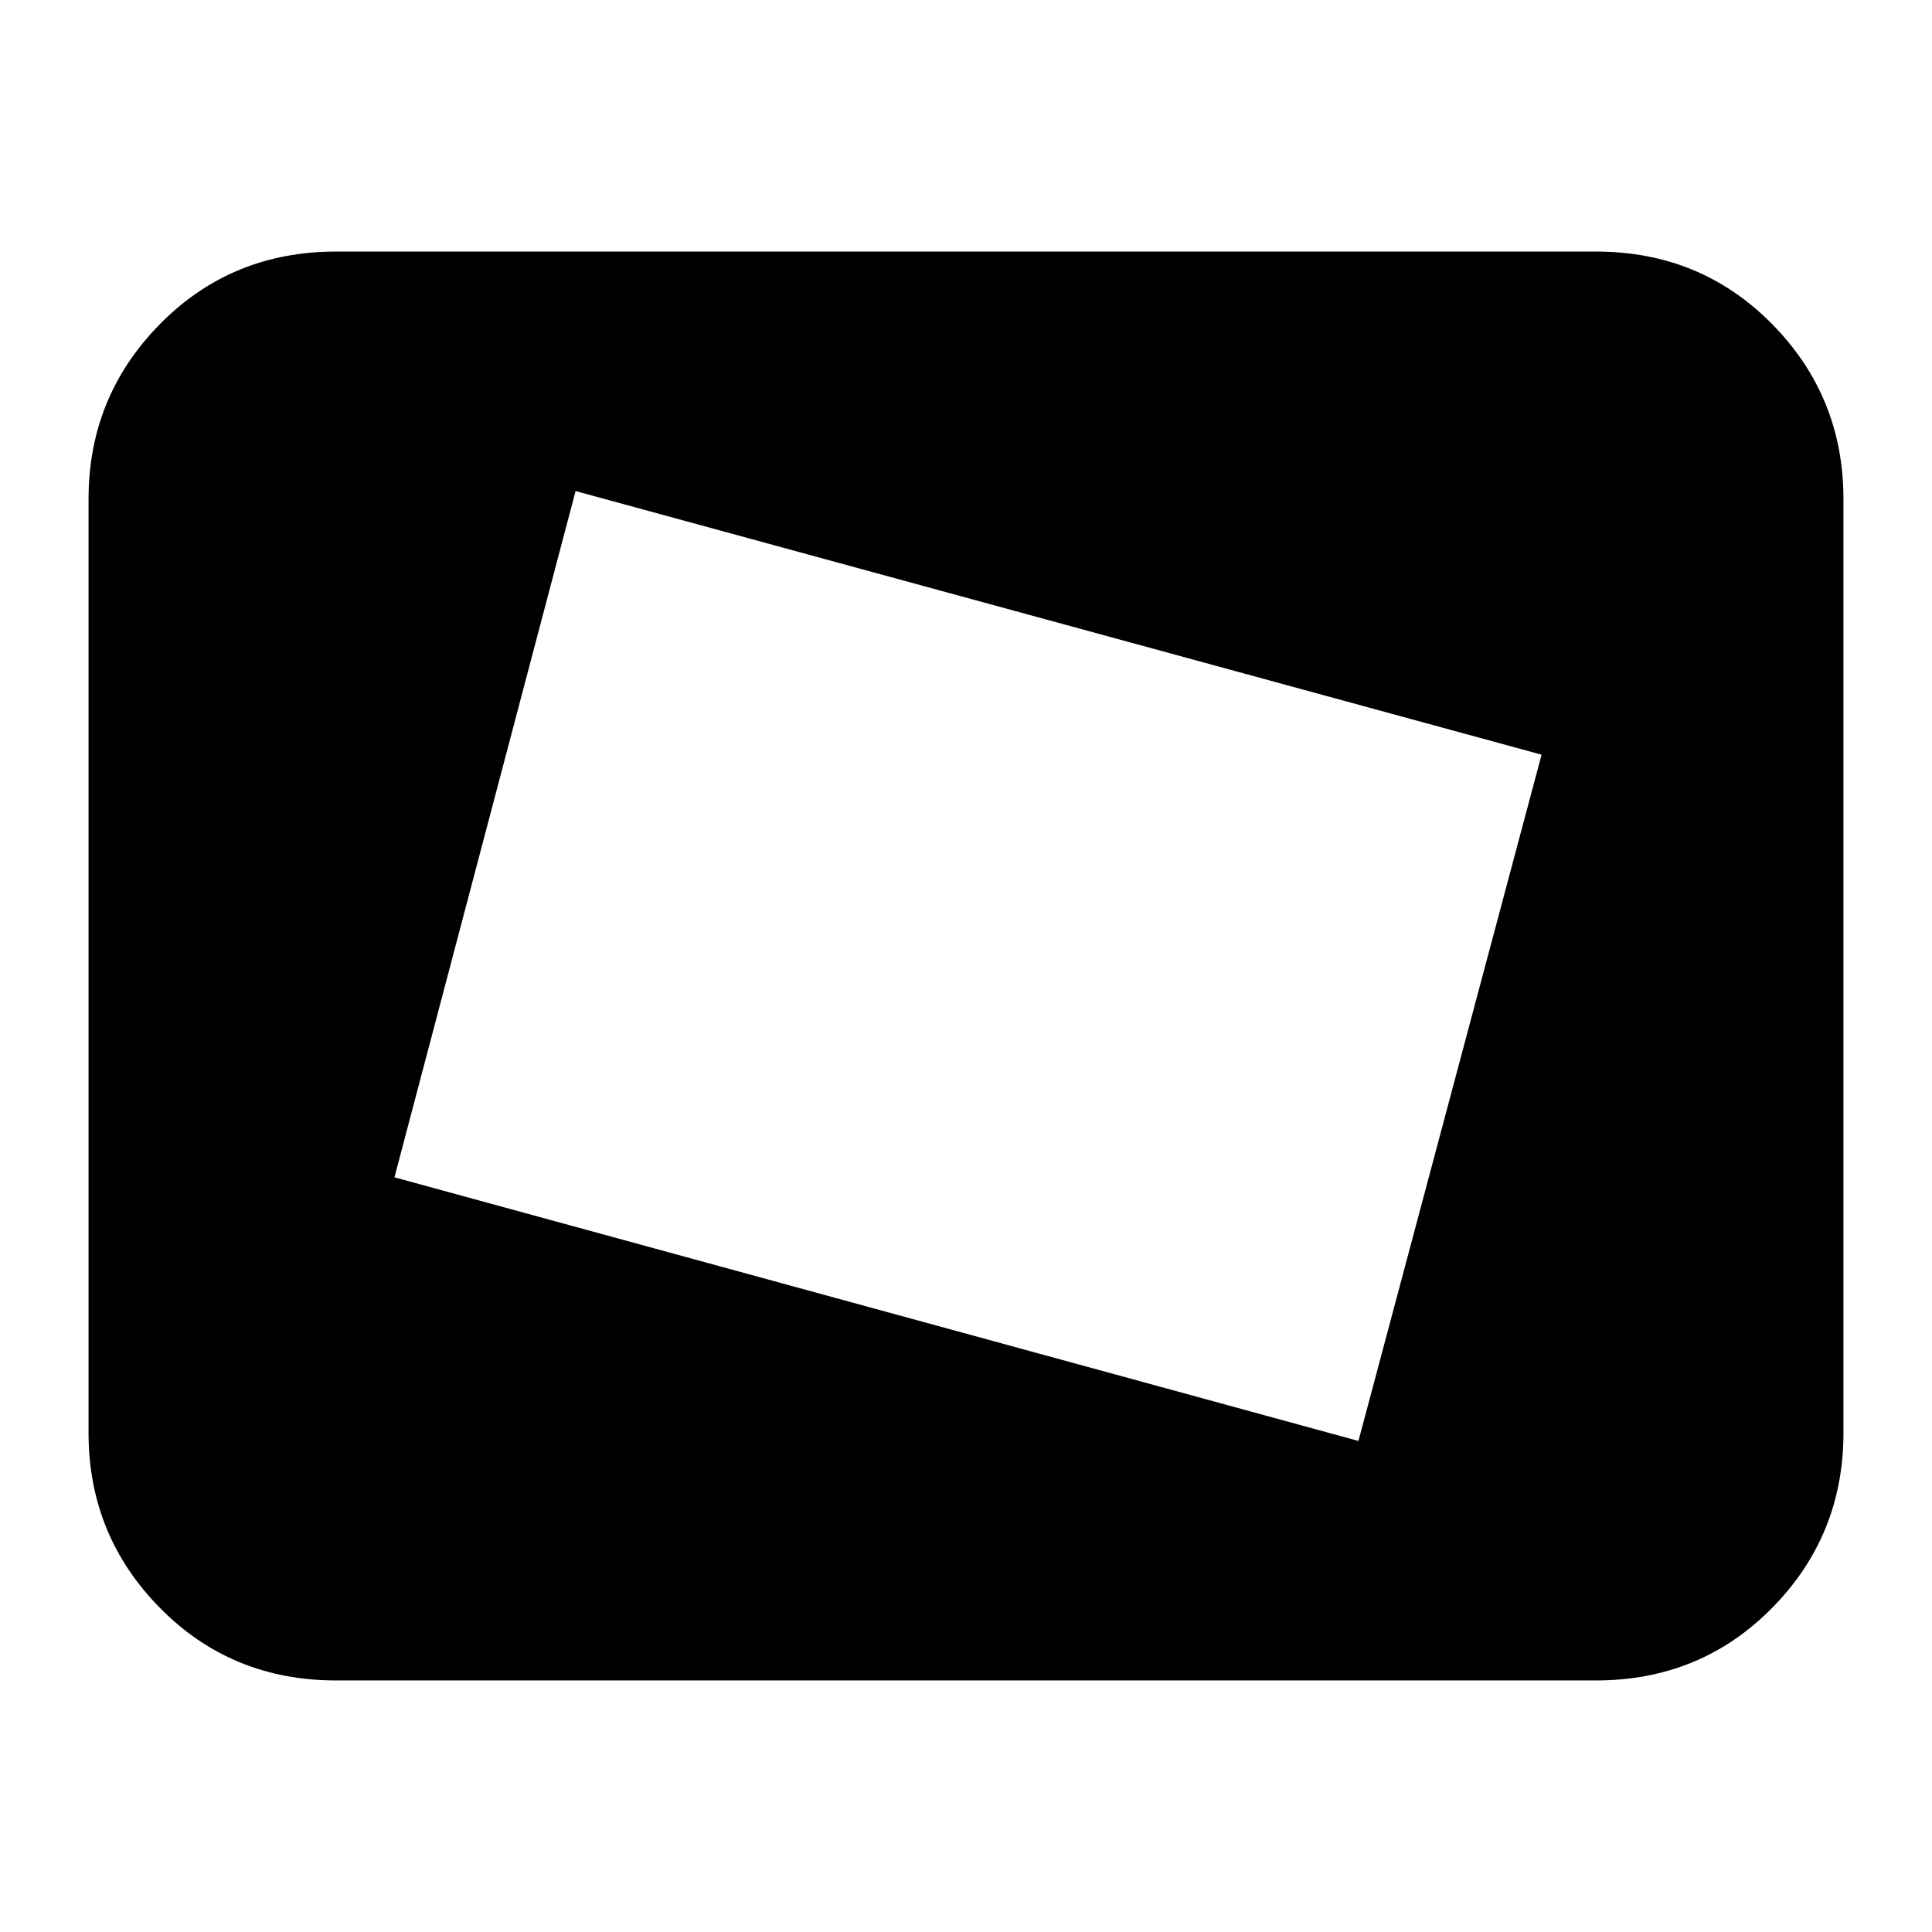 <svg xmlns="http://www.w3.org/2000/svg" height="24" width="24"><path d="m16.875 17.9 2.275-8.525-12-3.275-2.25 8.525ZM8.1 12.775l.925-3.425Zm-3.925 8.1q-1.3 0-2.187-.9-.888-.9-.888-2.175V6.2q0-1.275.888-2.175.887-.9 2.187-.9h15.65q1.3 0 2.188.9.887.9.887 2.175v11.6q0 1.275-.887 2.175-.888.9-2.188.9Z"/></svg>